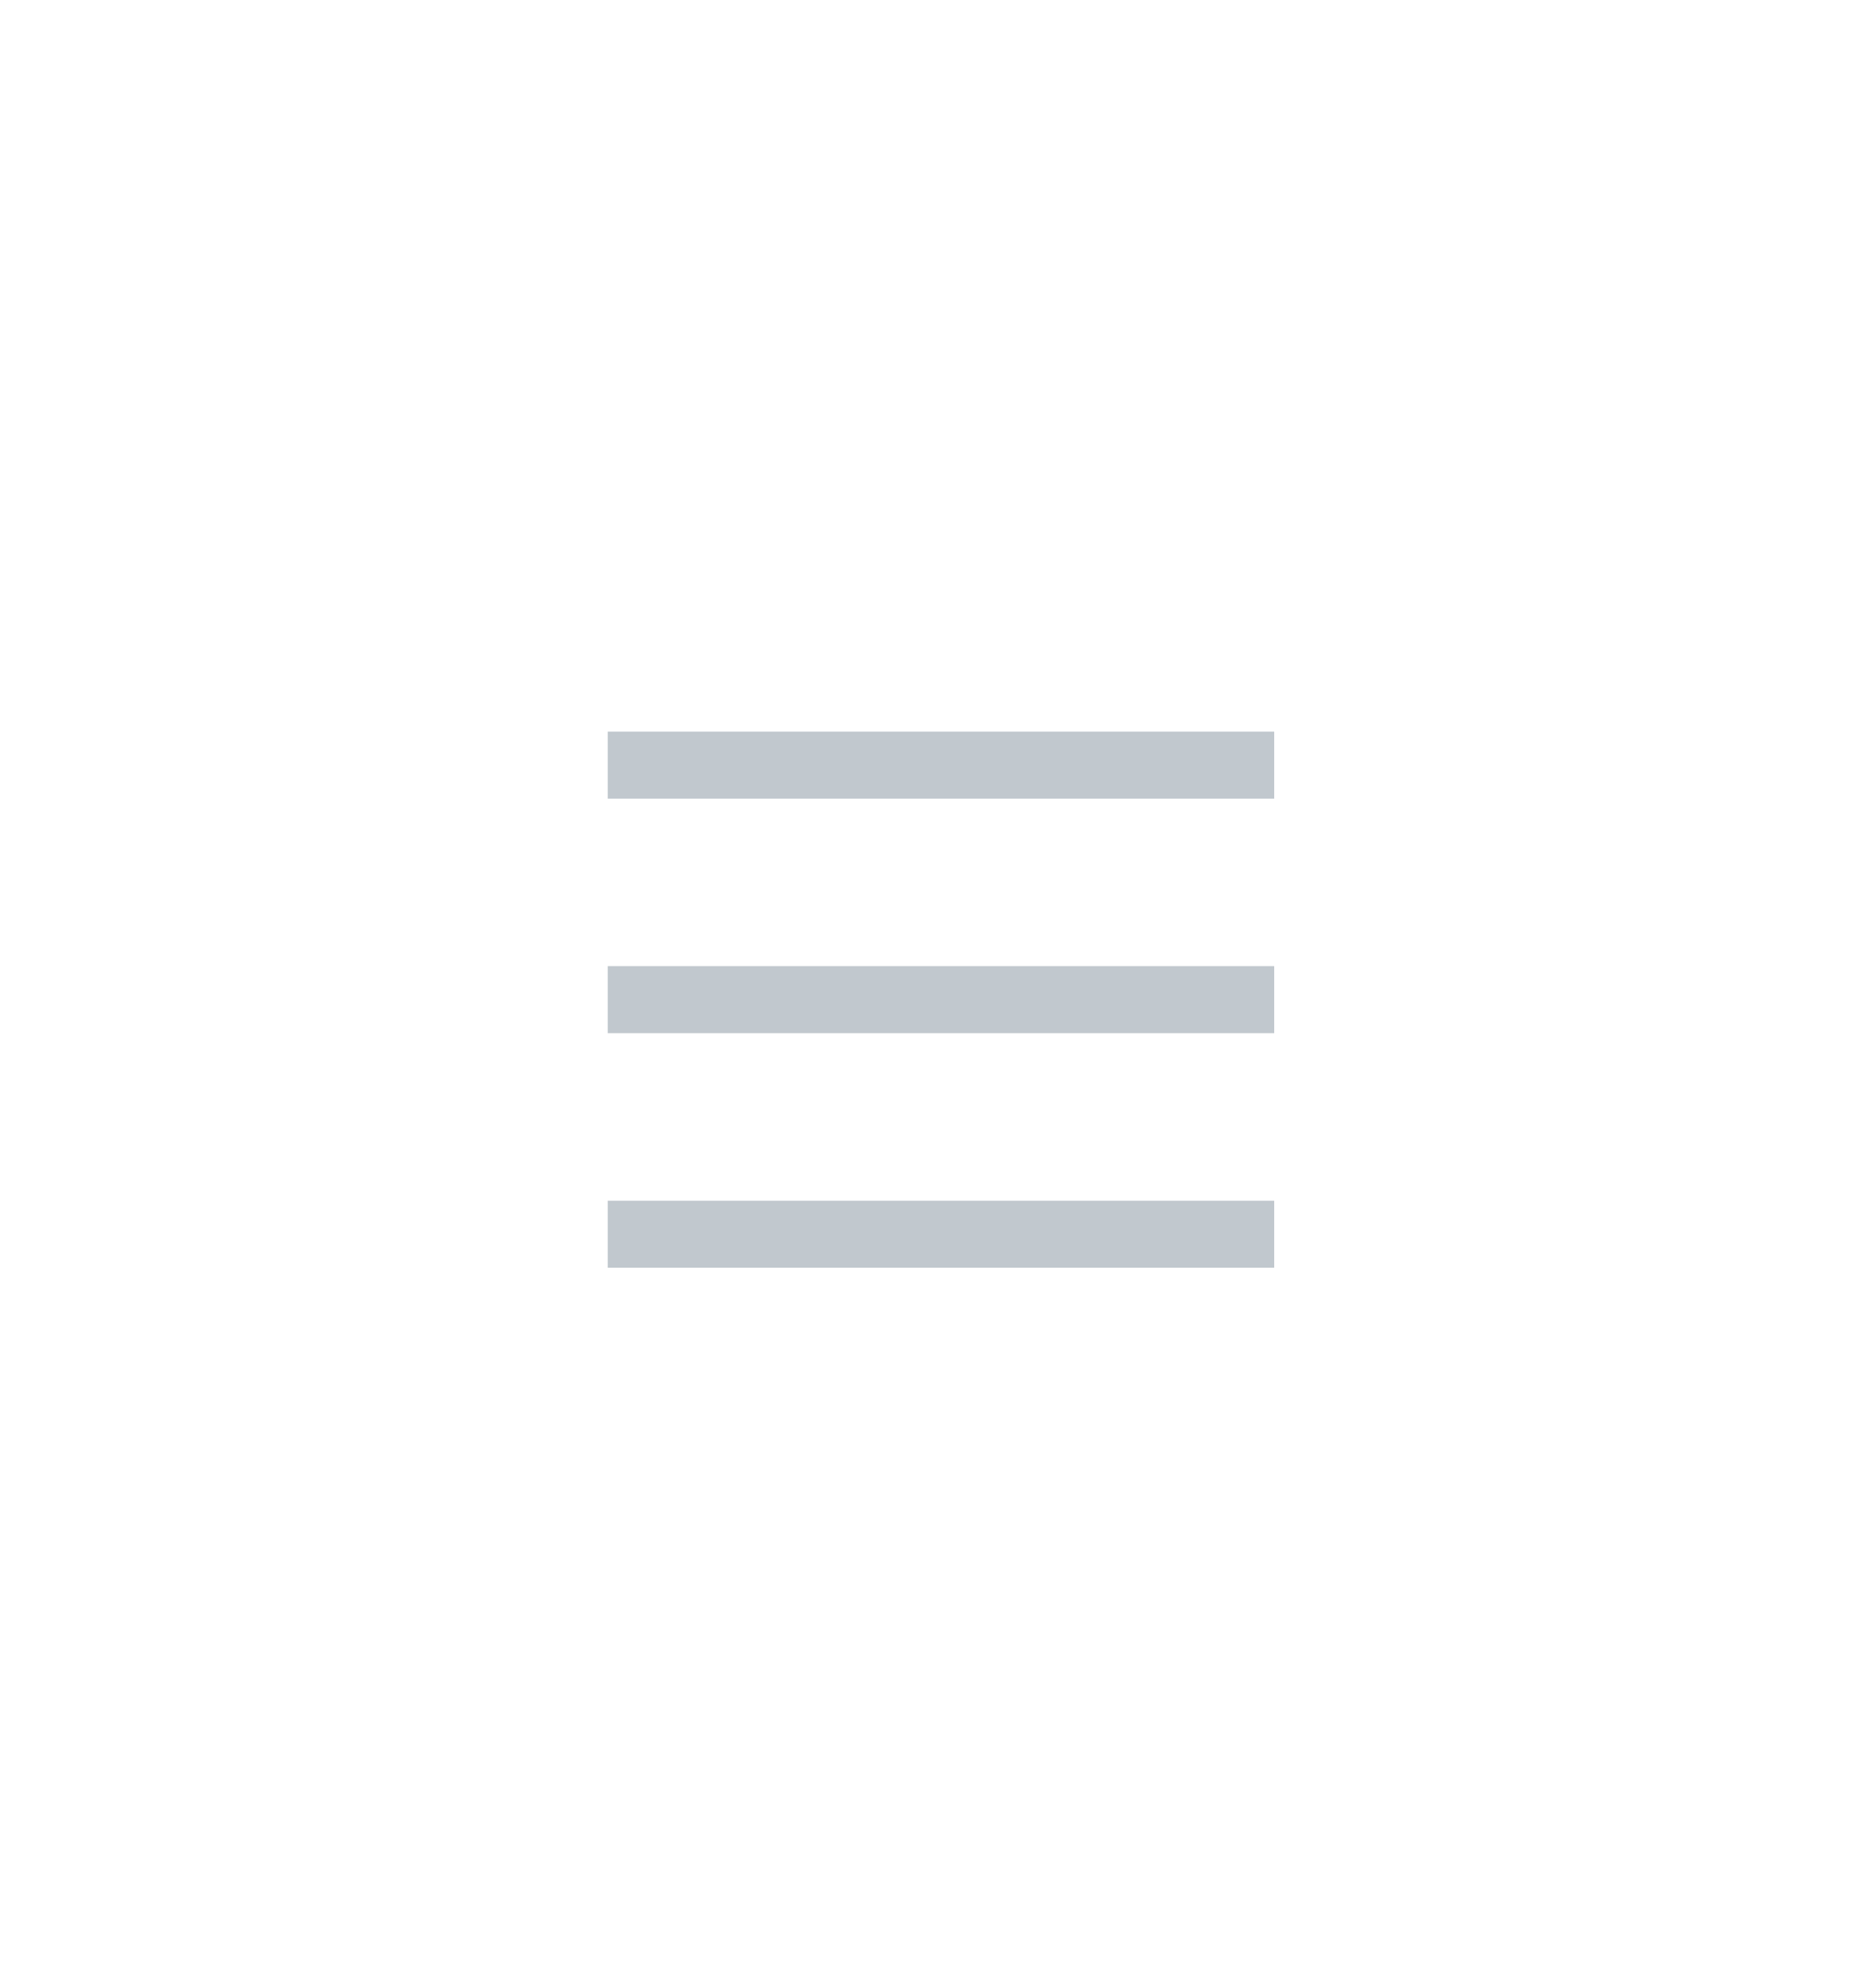 <svg width="56" height="59" viewBox="0 0 56 59" fill="none" xmlns="http://www.w3.org/2000/svg">
<path d="M38.036 21.834H18.141V23.834H38.036V21.834Z" fill="#C1C8CE"/>
<path d="M38.036 28.834H18.141V30.834H38.036V28.834Z" fill="#C1C8CE"/>
<path d="M38.036 35.834H18.141V37.834H38.036V35.834Z" fill="#C1C8CE"/>
</svg>
